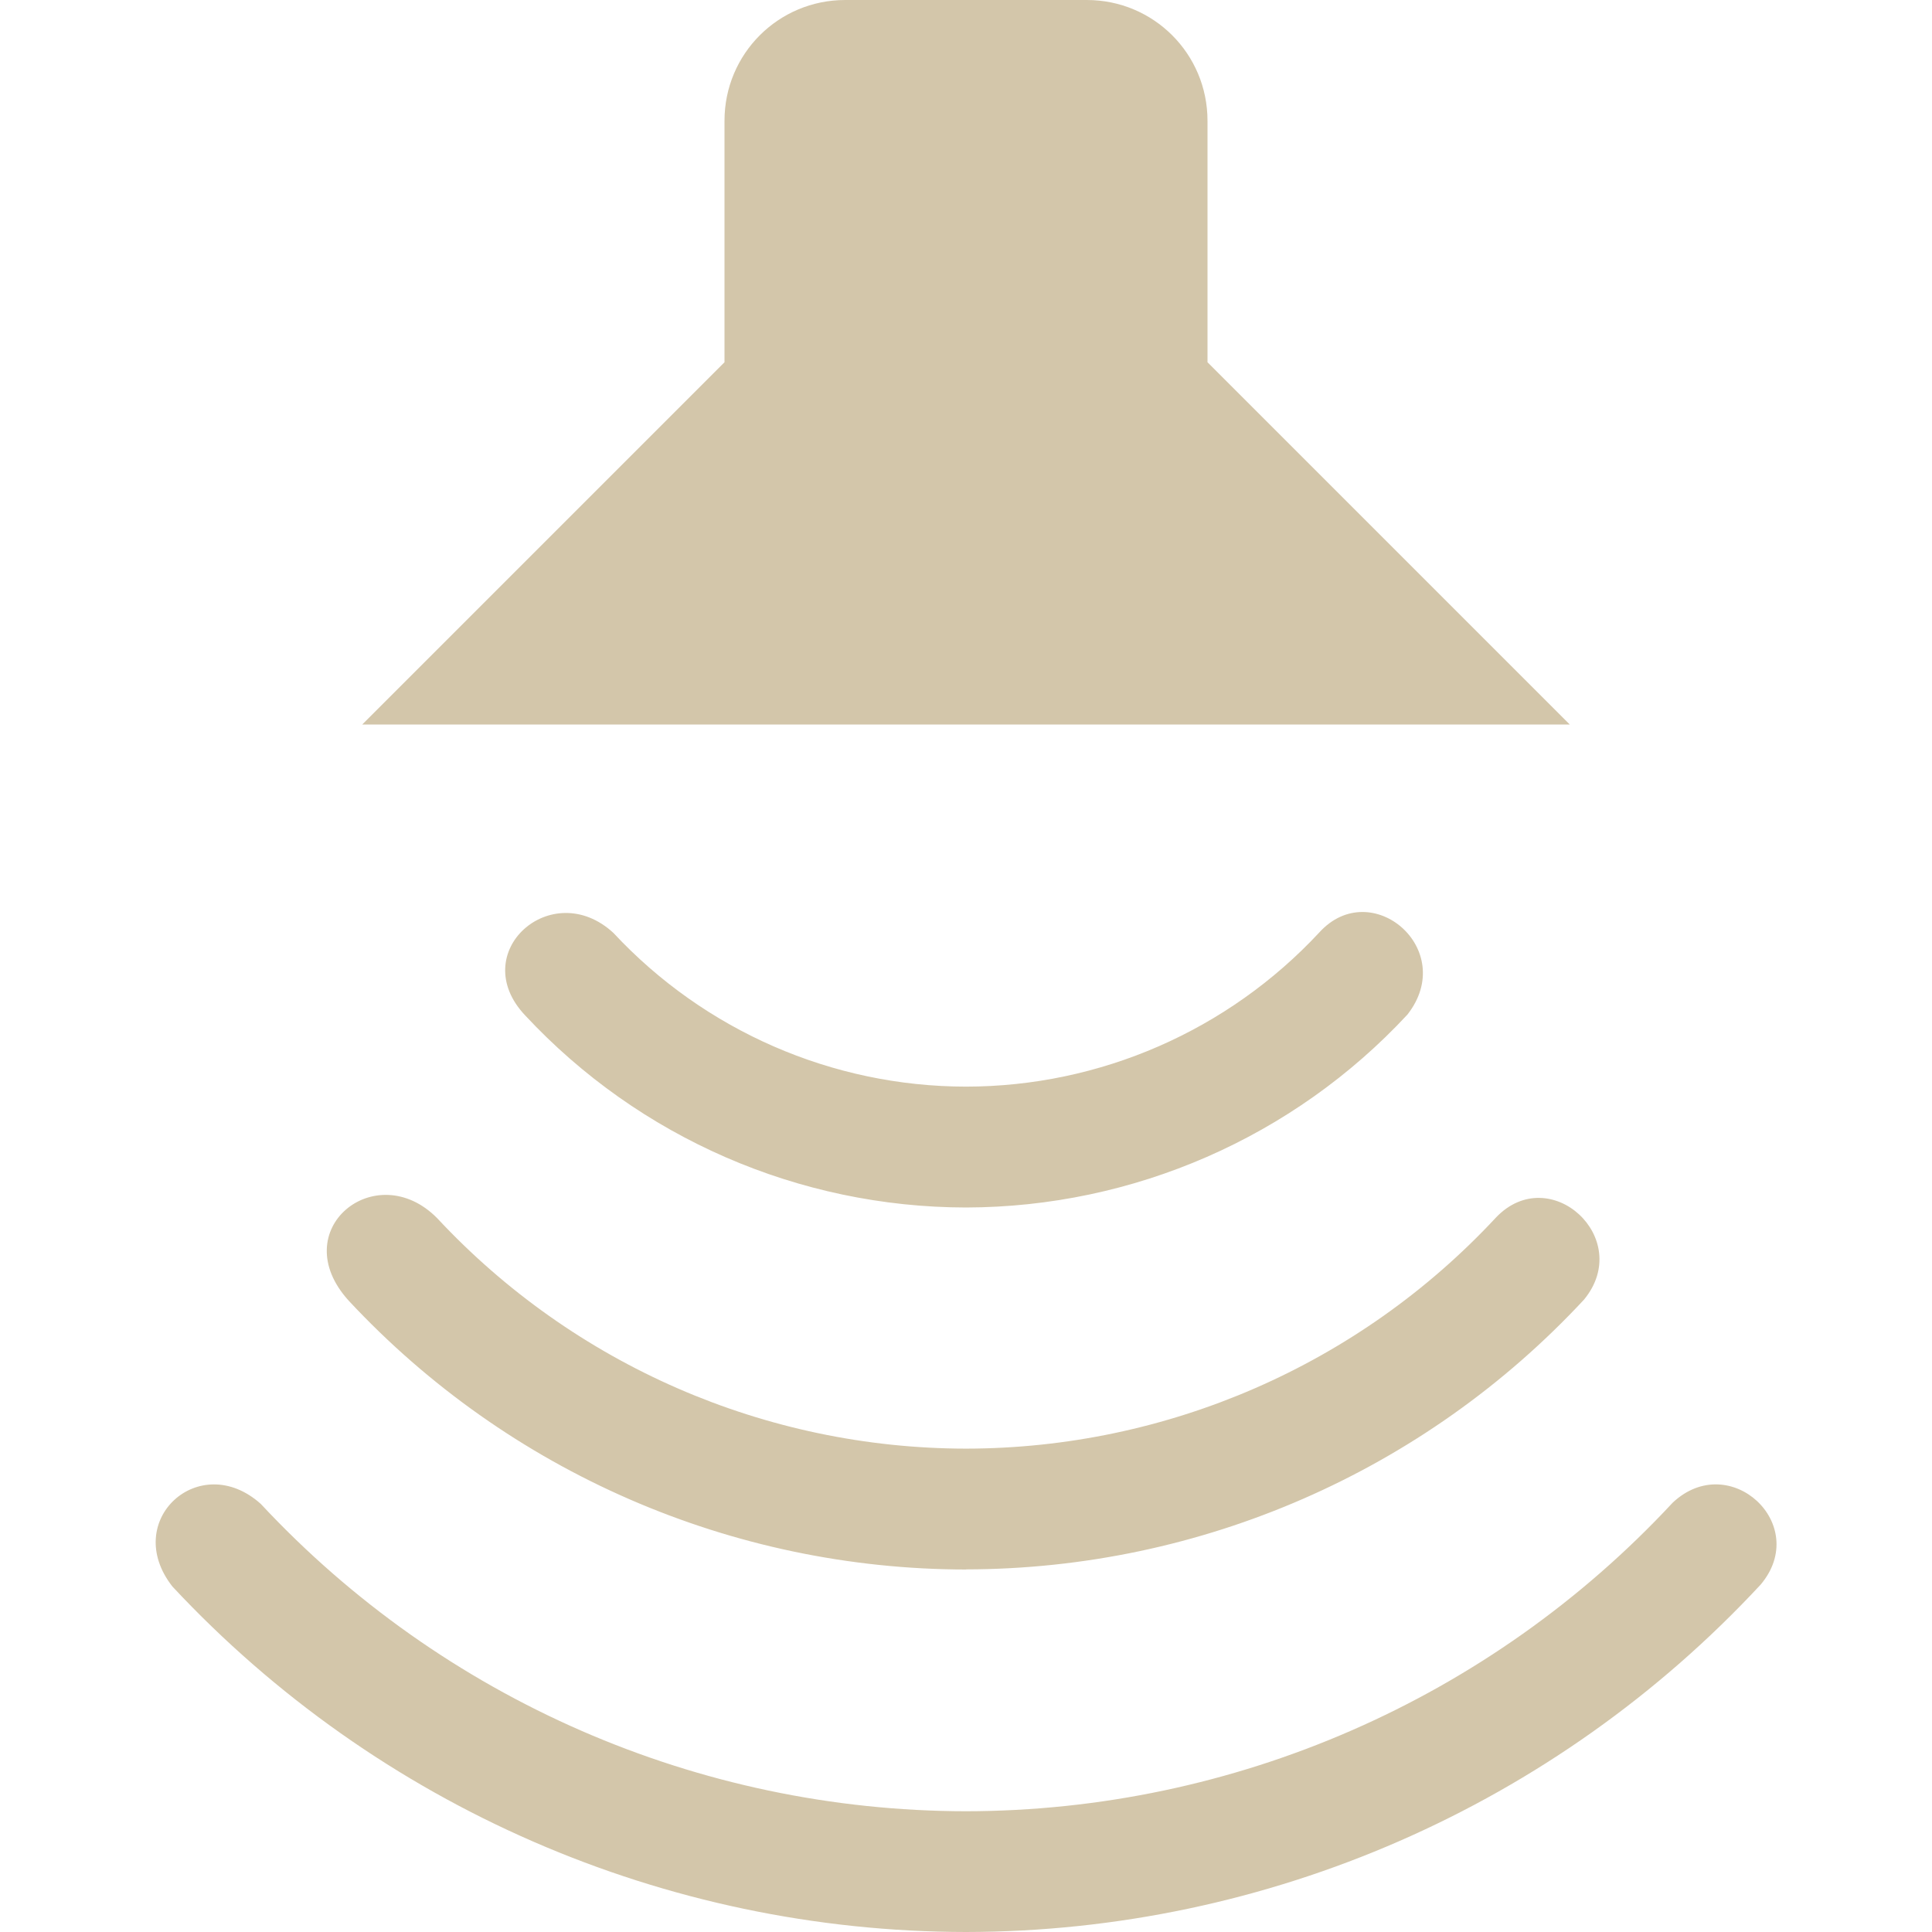 <svg width="16px" height="16px" version="1.1" viewBox="0 0 16 16" xmlns="http://www.w3.org/2000/svg">
 <path d="m8 16c-2.493-0.003-4.872-1.039-6.572-2.861-0.428-0.545 0.225-1.139 0.732-0.684 1.51 1.62 3.625 2.542 5.84 2.545 2.22-0.003 4.34-0.928 5.852-2.555 0.472-0.445 1.148 0.181 0.729 0.678-1.699 1.83-4.082 2.873-6.58 2.877zm0-3.002c-1.938-0.002-3.789-0.807-5.111-2.225-0.535-0.587 0.225-1.199 0.732-0.684 1.133 1.215 2.718 1.906 4.379 1.908 1.665-0.002 3.255-0.694 4.389-1.914 0.446-0.468 1.147 0.173 0.729 0.68-1.322 1.423-3.175 2.231-5.117 2.234zm0-2.998c-1.384-0.002-2.706-0.577-3.65-1.59-0.494-0.521 0.22-1.155 0.73-0.684 0.755 0.81 1.812 1.272 2.92 1.273 1.11-0.001 2.17-0.464 2.926-1.277 0.43-0.473 1.152 0.14 0.73 0.68-0.944 1.017-2.269 1.595-3.656 1.598zm-5-4 3-3v-2c0-0.554 0.446-1 1-1h2c0.554 0 1 0.446 1 1v2l3 3z" fill="#D3C6AA"/>
</svg>

